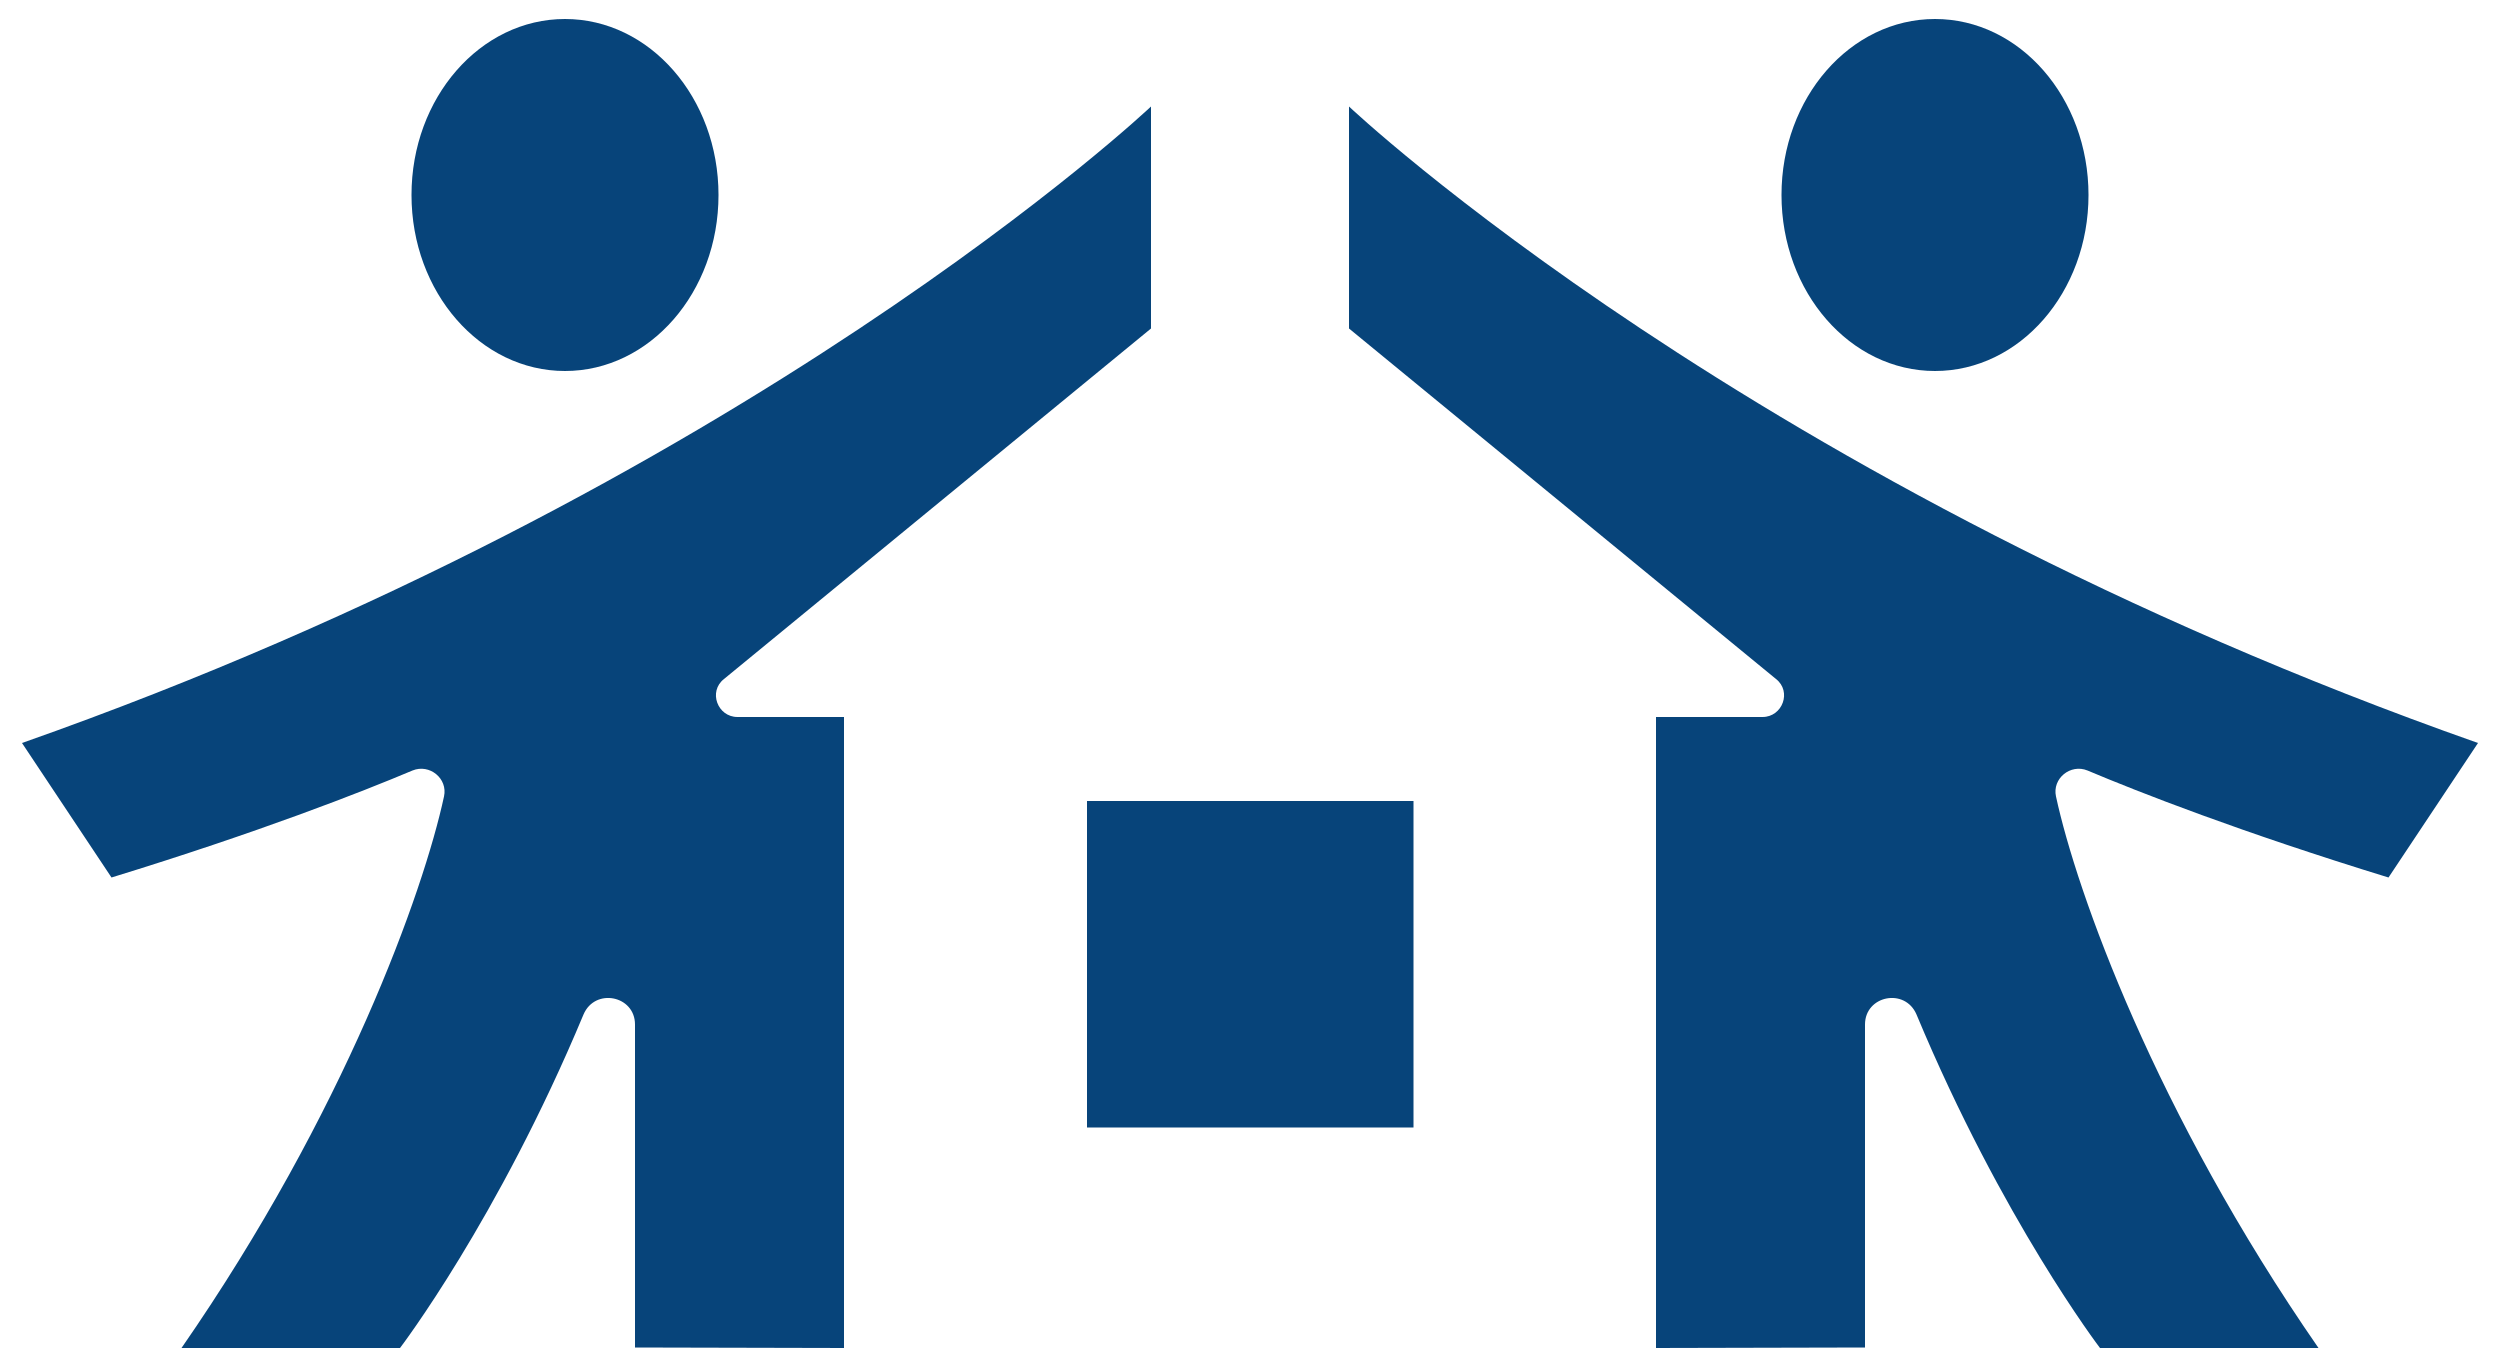 <?xml version="1.0" encoding="utf-8"?>
<!-- Generator: Adobe Illustrator 25.2.1, SVG Export Plug-In . SVG Version: 6.00 Build 0)  -->
<svg version="1.1" id="Layer_1" xmlns="http://www.w3.org/2000/svg" xmlns:xlink="http://www.w3.org/1999/xlink" x="0px" y="0px"
	 viewBox="0 0 500 273.4" style="enable-background:new 0 0 500 273.4;" xml:space="preserve">
<style type="text/css">
	.st0{fill:#07447A;}
</style>
<path class="st0" d="M331.2,269.6V143.4h21.3c4,0,5.9-5.1,2.7-7.6l-85.4-70.1V21.3c0,0,80.4,76.1,225.8,127.3l-17.9,26.9
	c-29.6-9.1-50-17.1-60.2-21.4c-3.4-1.4-7.1,1.6-6.3,5.2c4.1,19,19.8,63.1,52.5,110.3H420c0,0-19.6-25.7-36.7-66.7
	c-2.3-5.4-10.3-3.8-10.3,2v64.6L331.2,269.6L331.2,269.6z"/>
<g>
	<path class="st0" d="M168.8,269.6V143.4h-21.3c-4,0-5.9-5.1-2.7-7.6l85.4-70.1V21.3c0,0-80.4,76.1-225.8,127.3l17.9,26.9
		c29.6-9.1,50-17.1,60.2-21.4c3.4-1.4,7.1,1.6,6.3,5.2c-4.1,19-19.8,63.1-52.5,110.3H80c0,0,19.6-25.7,36.7-66.7
		c2.3-5.4,10.3-3.8,10.3,2v64.6L168.8,269.6L168.8,269.6z"/>
	<ellipse class="st0" cx="113" cy="39" rx="30.7" ry="35.2"/>
	<ellipse class="st0" cx="387" cy="39" rx="30.7" ry="35.2"/>
	<rect x="217.4" y="160.2" class="st0" width="65.3" height="65.3"/>
</g>
</svg>
